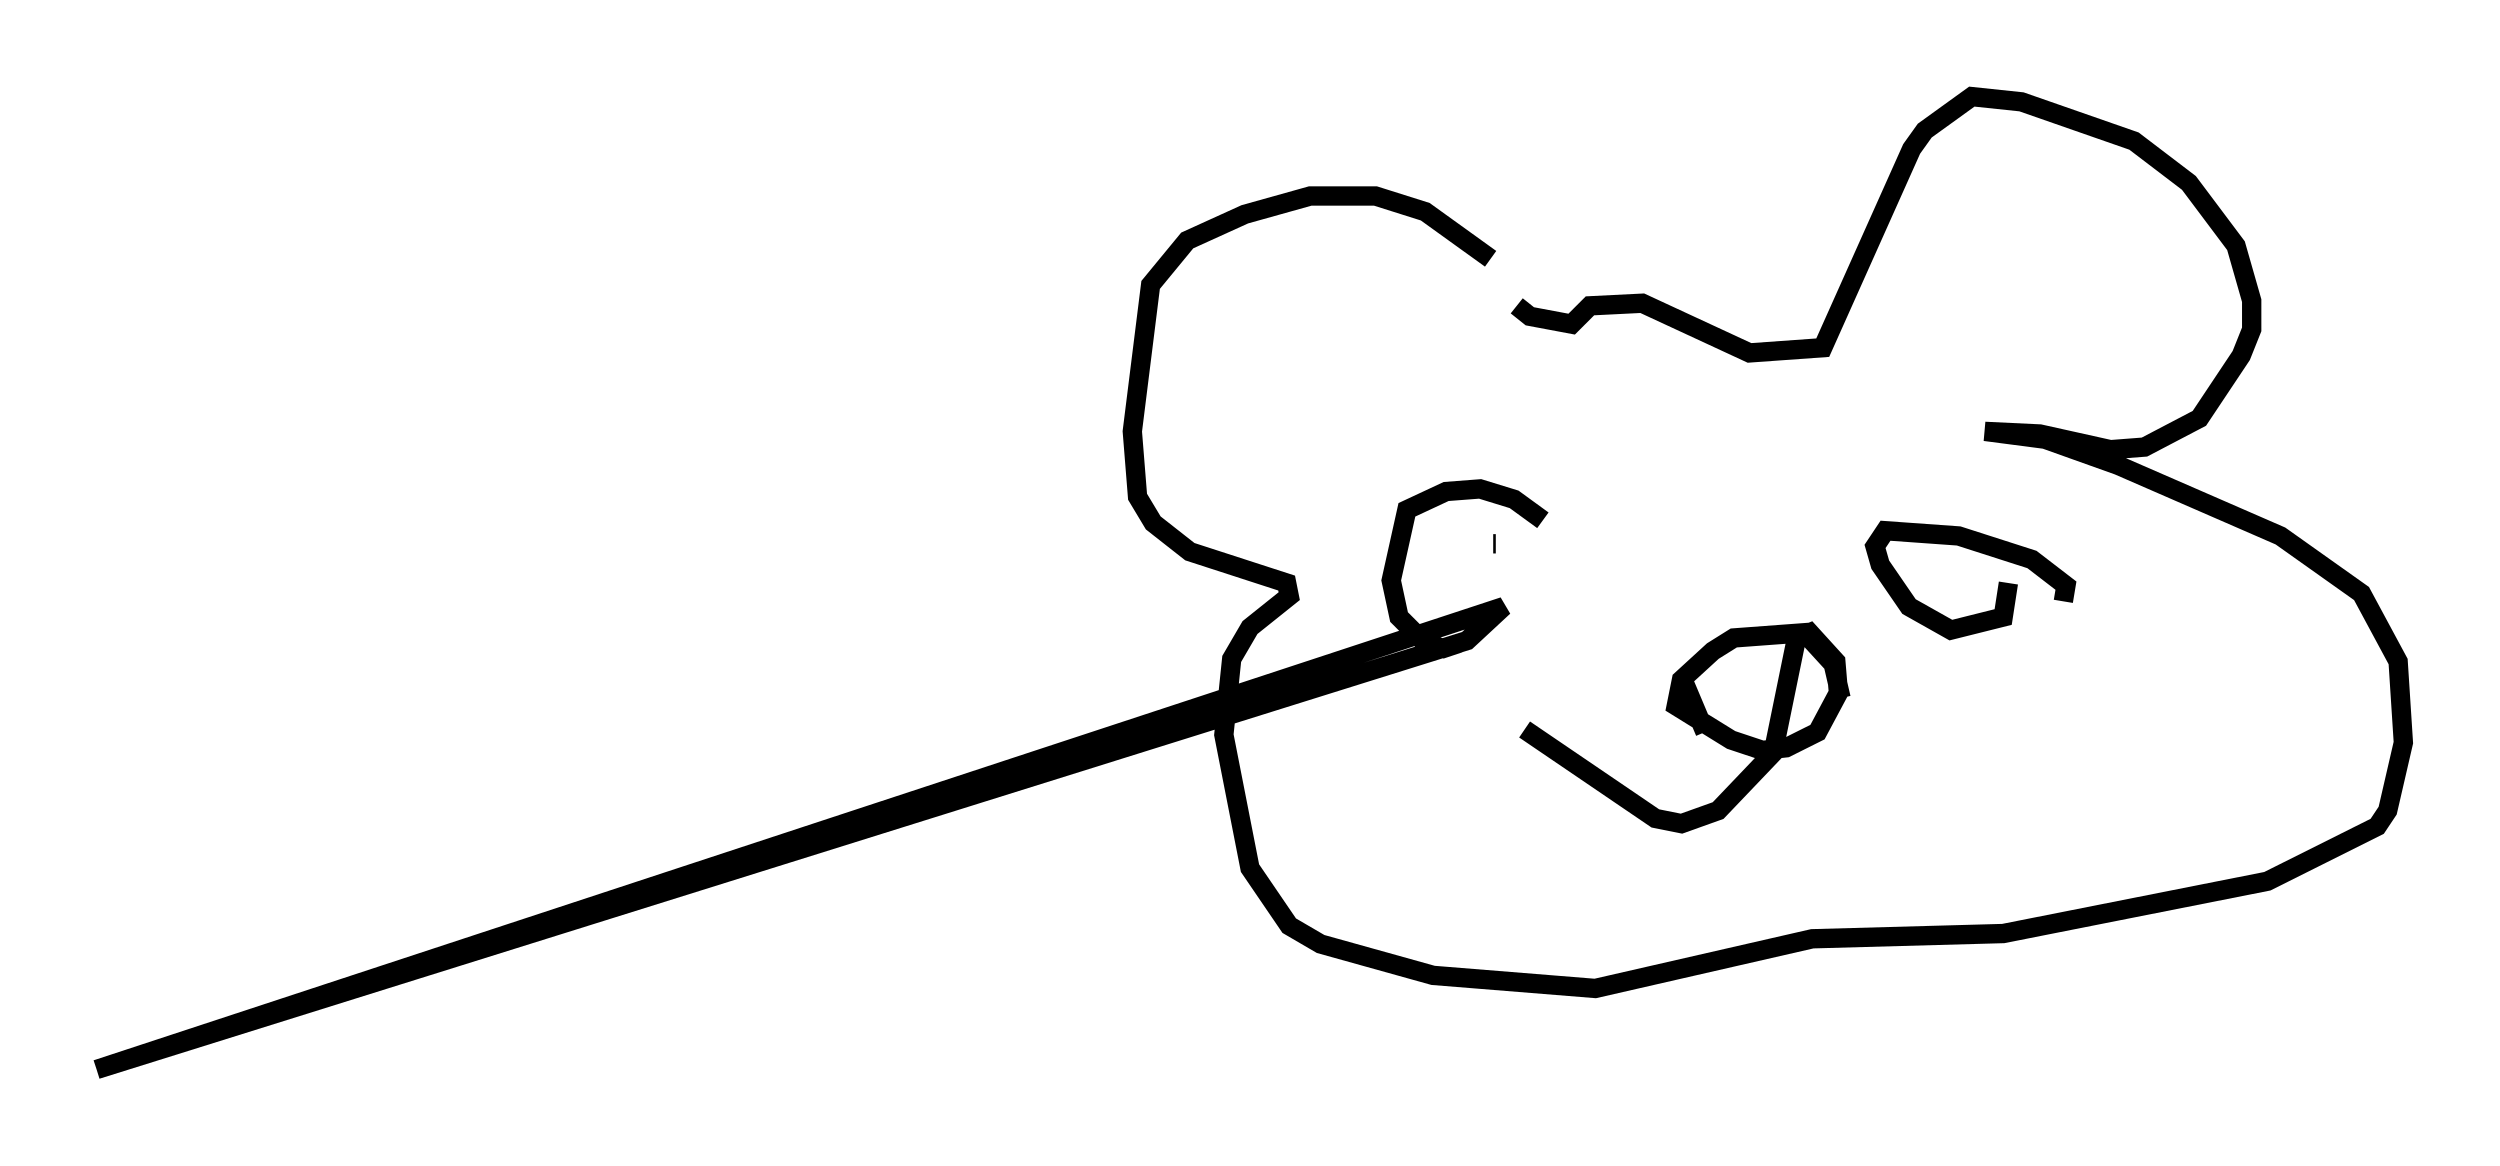 <?xml version="1.0" encoding="utf-8" ?>
<svg baseProfile="full" height="60.338" version="1.1" width="129.349" xmlns="http://www.w3.org/2000/svg" xmlns:ev="http://www.w3.org/2001/xml-events" xmlns:xlink="http://www.w3.org/1999/xlink"><defs /><rect fill="white" height="60.338" width="129.349" x="0" y="0" /><path d="M80.236, 17.449 m-3.112, -4.059 l-3.383, -2.436 -2.571, -0.812 l-3.383, 0.0 -3.383, 0.947 l-2.977, 1.353 -1.894, 2.3 l-0.947, 7.578 0.271, 3.383 l0.812, 1.353 1.894, 1.488 l5.007, 1.624 0.135, 0.677 l-2.03, 1.624 -0.947, 1.624 l-0.406, 3.924 1.353, 6.901 l2.03, 2.977 1.624, 0.947 l5.819, 1.624 8.39, 0.677 l11.231, -2.571 9.878, -0.271 l13.667, -2.706 5.683, -2.842 l0.541, -0.812 0.812, -3.518 l-0.271, -4.195 -1.894, -3.518 l-4.195, -2.977 -8.39, -3.654 l-3.789, -1.353 -3.112, -0.406 l2.842, 0.135 3.654, 0.812 l1.759, -0.135 2.842, -1.488 l2.165, -3.248 0.541, -1.353 l0.0, -1.488 -0.812, -2.842 l-2.436, -3.248 -2.842, -2.165 l-5.819, -2.03 -2.571, -0.271 l-2.436, 1.759 -0.677, 0.947 l-4.601, 10.284 -3.789, 0.271 l-5.548, -2.571 -2.706, 0.135 l-0.947, 0.947 -2.165, -0.406 l-0.677, -0.541 m1.353, 11.096 l-1.488, -1.083 -1.759, -0.541 l-1.759, 0.135 -2.03, 0.947 l-0.812, 3.654 0.406, 1.894 l1.353, 1.353 0.947, 0.271 l0.812, -0.271 m-70.5, 22.057 l70.906, -22.192 1.894, -1.759 l-72.8, 23.951 m72.394, -27.199 l-0.135, 0.0 m29.499, 2.977 l0.135, -0.812 -1.759, -1.353 l-3.789, -1.218 -3.789, -0.271 l-0.541, 0.812 0.271, 0.947 l1.488, 2.165 2.165, 1.218 l2.706, -0.677 0.271, -1.759 m-4.465, 2.03 l0.0, 0.0 m2.03, -3.383 l0.0, 0.0 m-14.344, 6.495 l1.083, 2.571 m7.036, -1.759 l-0.406, -1.759 -1.488, -1.624 l-3.654, 0.271 -1.083, 0.677 l-1.624, 1.488 -0.271, 1.353 l2.842, 1.759 1.624, 0.541 l1.218, -0.135 1.624, -0.812 l1.083, -2.03 -0.135, -1.624 l-1.353, -1.488 -0.677, 0.271 l-1.218, 5.954 -2.842, 2.977 l-1.894, 0.677 -1.353, -0.271 l-6.766, -4.601 " fill="none" stroke="black" stroke-width="1" /></svg>